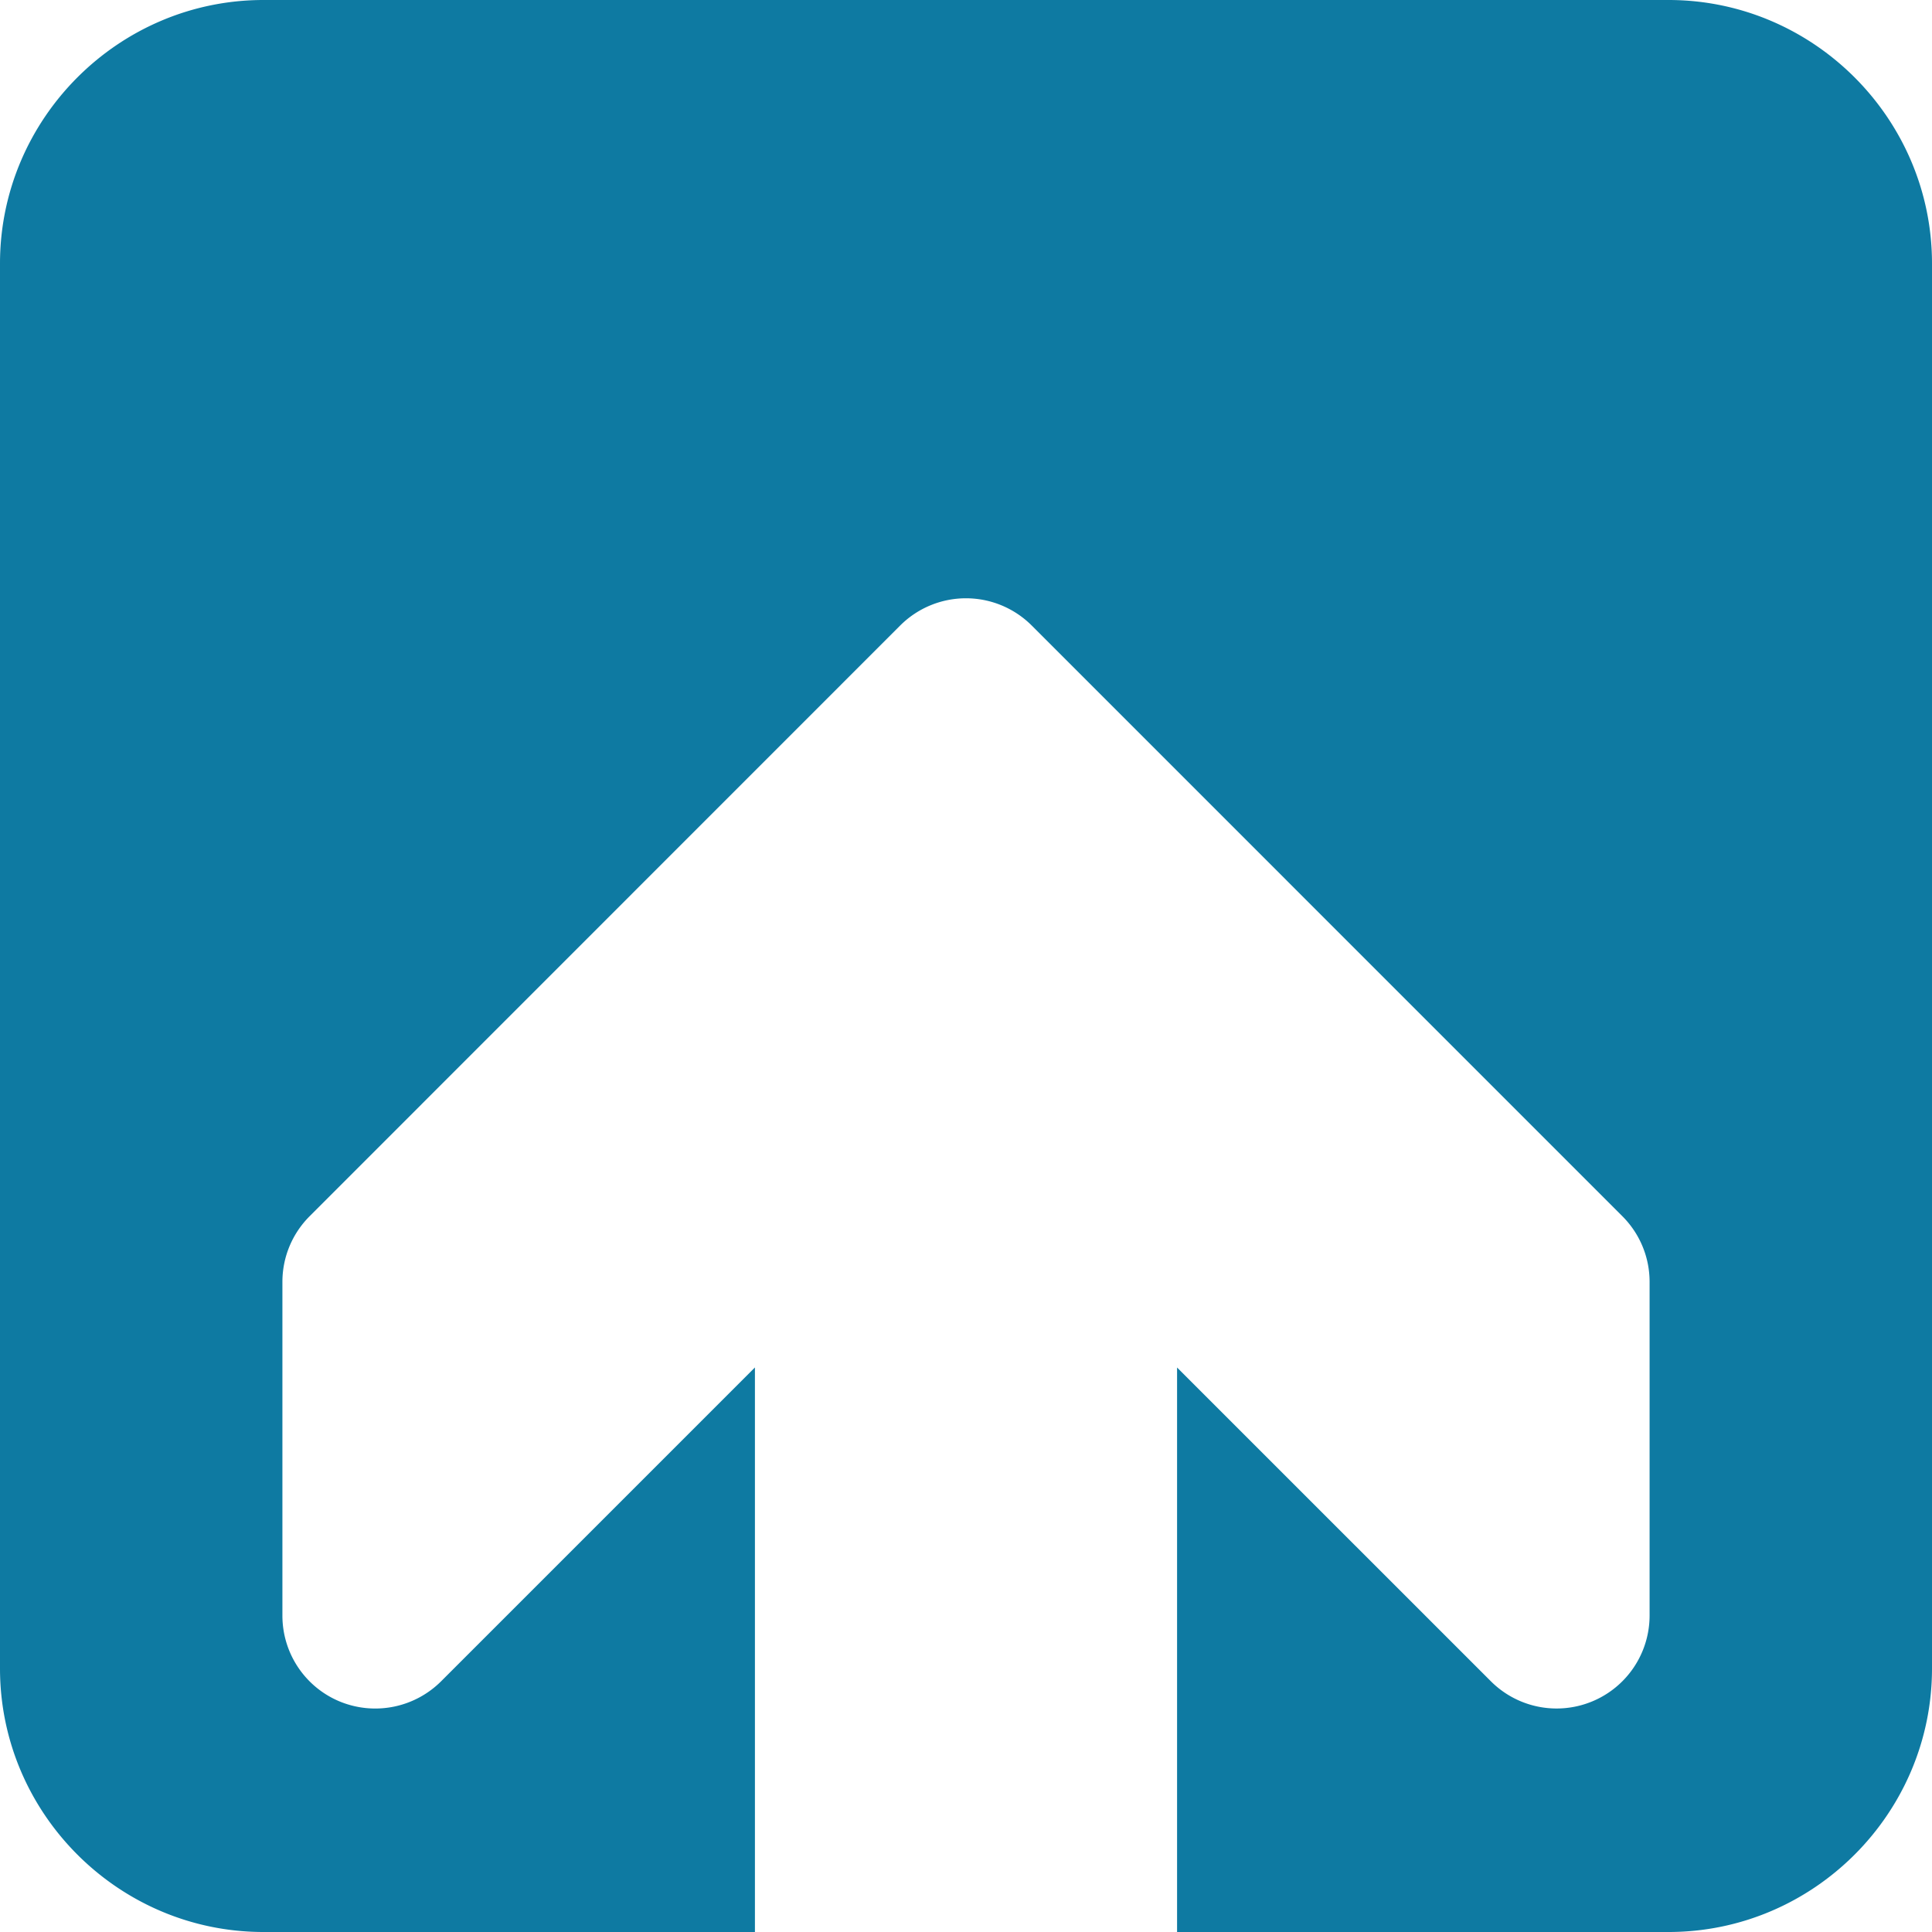 <svg xmlns="http://www.w3.org/2000/svg" width="40" height="40" viewBox="0 0 40 40">
    <path fill="#0E7AA2" fill-rule="evenodd" d="M34.546 0H5.454C2.454 0 0 2.456 0 5.456v29.088C0 37.546 2.454 40 5.454 40H15.63V28.312L9.132 34.81a1.93 1.93 0 0 1-2.097.418c-.72-.298-1.188-1-1.188-1.778v-6.91c0-.511.202-.998.564-1.36L18.638 12.95a1.926 1.926 0 0 1 2.722 0L33.589 25.18c.362.362.564.849.564 1.36v6.91a1.925 1.925 0 0 1-3.285 1.36l-6.498-6.497V40h10.176c3 0 5.454-2.454 5.454-5.456V5.456C40 2.456 37.546 0 34.546 0"/>
</svg>
